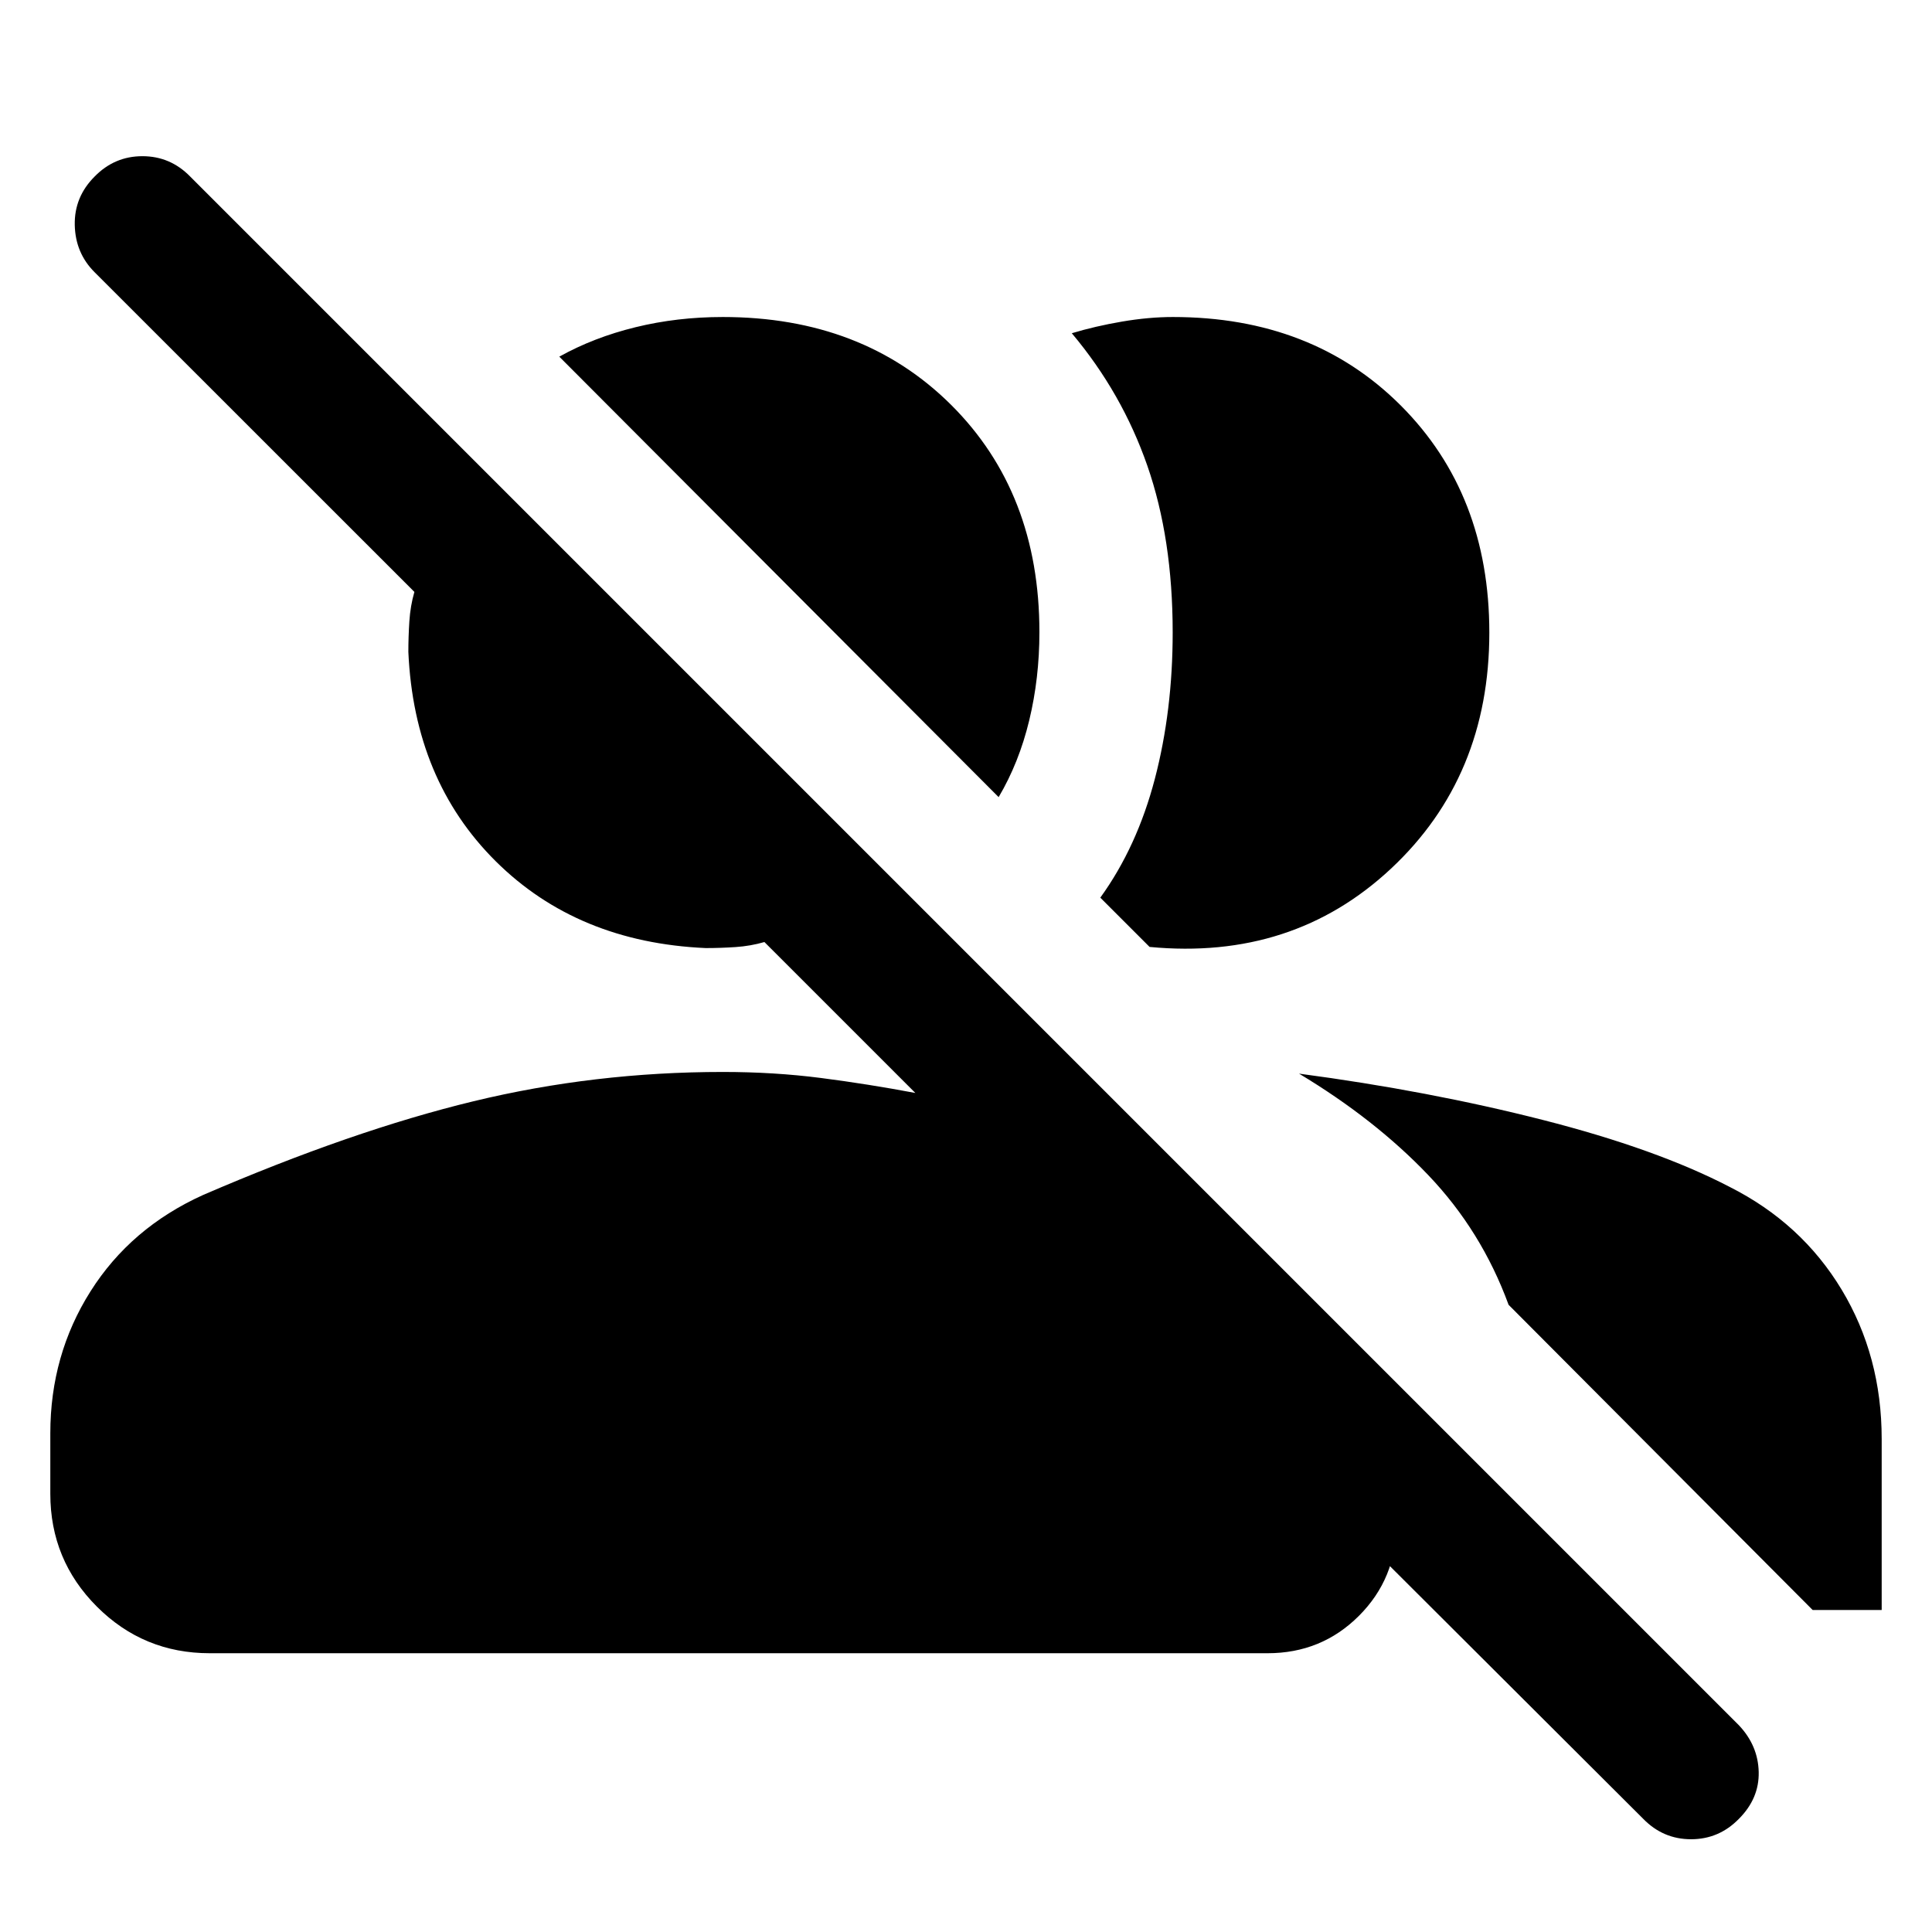 <svg xmlns="http://www.w3.org/2000/svg" width="48" height="48" viewBox="0 -960 960 960"><path d="M816.52-56.22 636.83-235.48h57v33q0 26.8-18.58 45.38-18.58 18.58-45.38 18.58H104.22q-32.92 0-56.07-23.15Q25-184.83 25-217.74v-30.04q0-38.96 19.98-70.57 19.98-31.61 55.93-47.87 74.13-32 134.33-46.56 60.21-14.57 123.89-14.57 25.58 0 48.85 3 23.27 3 46.85 7.44l-75-75q-6.87 2-14.31 2.5-7.43.5-14.87.5-63.74-2.83-104.32-43.13-40.59-40.31-43.42-104.05 0-7.43.5-15.17.5-7.73 2.5-14.62L47-824.74q-9.57-9.56-9.85-23.48-.28-13.91 9.85-24.04 9.89-10.13 23.76-10.13 13.87 0 23.76 10.13l769.52 769.52q9.57 10.13 9.85 23.26.28 13.13-9.85 23.26-9.89 10.13-23.76 10.13-13.87 0-23.76-10.13Zm-171.04-370.3q64.48 8.56 121.09 23 56.6 14.43 92.91 33.3 35.69 18 55.61 51.02Q935-286.17 935-244.96V-160h-34.3L749.61-311.65q-13.43-36.7-39.93-64.46-26.5-27.76-64.2-50.41Zm-98.74-87.44q18.26-25.26 27.11-59.08 8.85-33.83 8.85-72.71 0-46.64-12.59-82.83-12.59-36.18-37.54-65.84 11.56-3.49 24.91-5.78 13.36-2.28 25.34-2.28 69.27 0 113.25 44 43.97 44.01 43.97 112.81 0 71.63-48.87 117.3t-119.95 38.89l-24.48-24.48Zm-50.52-49.95L277.91-782.78q17.17-9.57 37.88-14.63 20.7-5.07 43.34-5.07 69.59 0 113.47 43.65 43.88 43.66 43.88 112.93 0 22.9-5.07 43.88-5.06 20.98-15.19 38.11Z"/></svg>